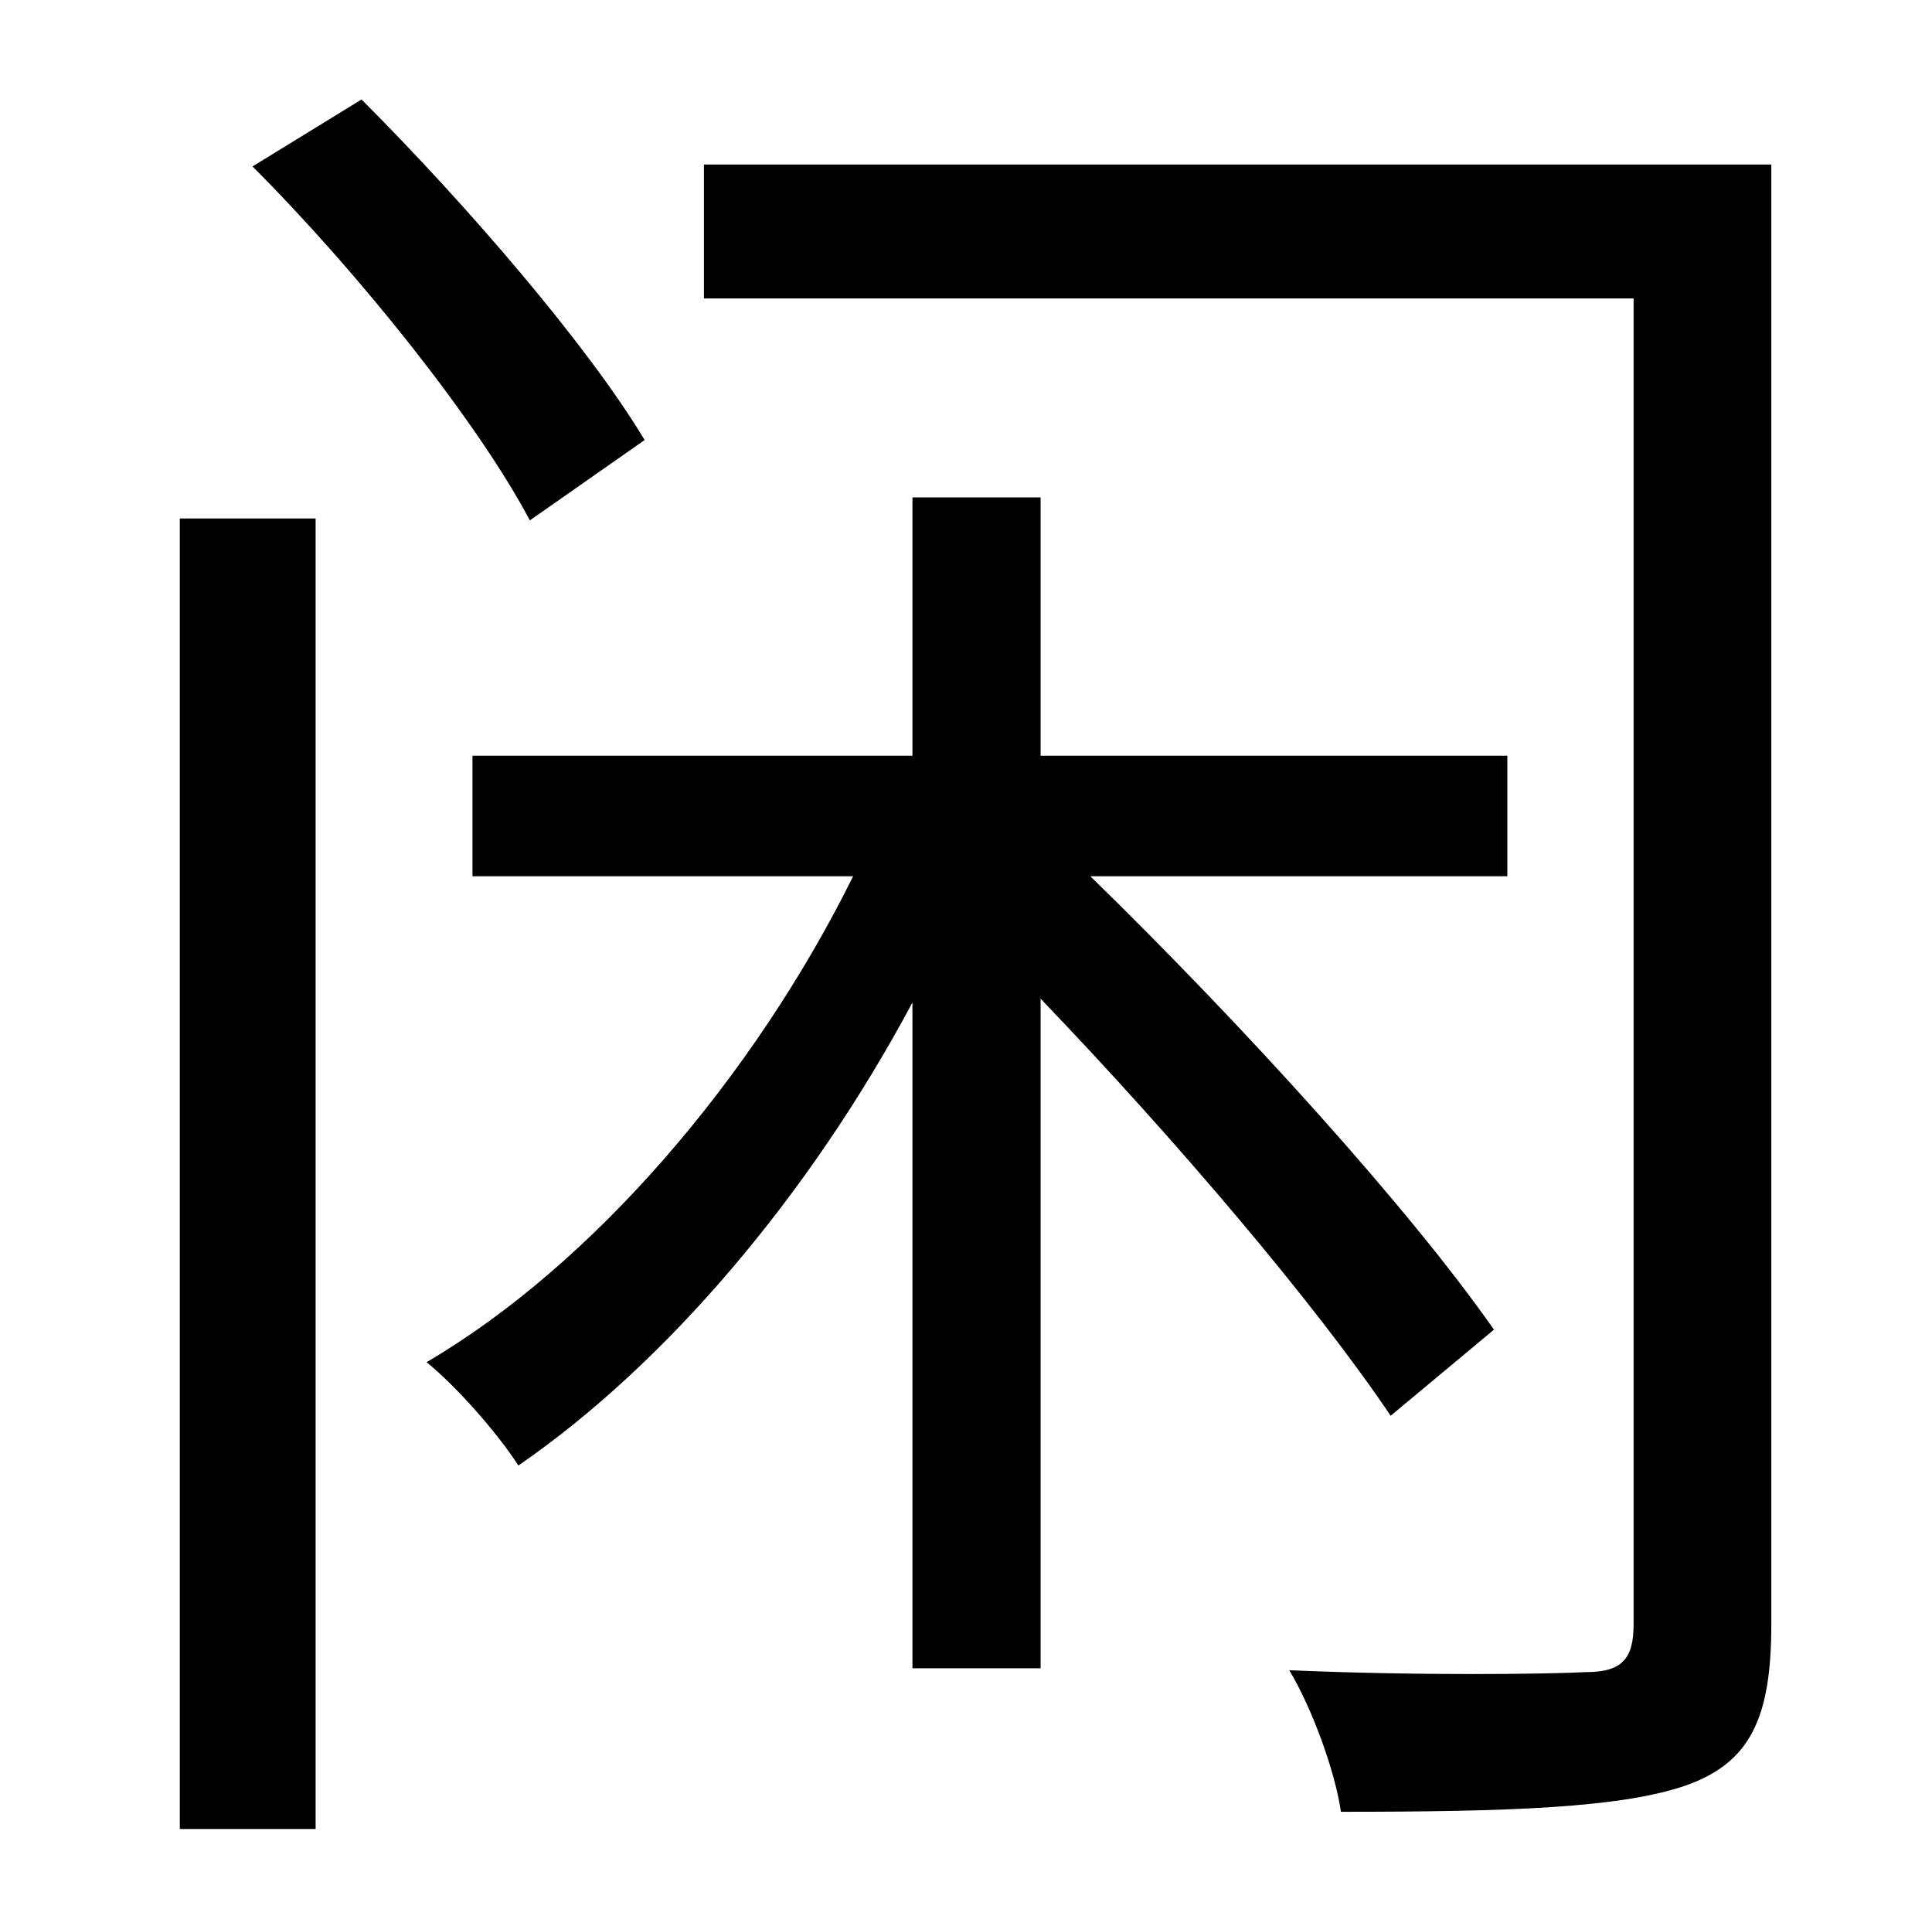 <?xml version="1.0" standalone="no"?>
<!DOCTYPE svg PUBLIC "-//W3C//DTD SVG 1.1//EN" "http://www.w3.org/Graphics/SVG/1.1/DTD/svg11.dtd" >
<svg xmlns="http://www.w3.org/2000/svg" xmlns:xlink="http://www.w3.org/1999/xlink" version="1.1" viewBox="-10 0 1010 1000">
   <path fill="currentColor"
d="M327 230l-60 42c-27 -51 -89 -129 -145 -185l57 -35c54 54 118 128 148 178zM84 956v-685h71v685h-71zM771 695l-54 45c-39 -58 -112 -144 -183 -218v350h-67v-348c-54 101 -129 189 -206 242c-11 -17 -32 -41 -48 -54c87 -51 171 -149 223 -254h-199v-63h230v-135h67
v135h244v63h-218c81 79 167 174 211 237zM916 86v763c0 49 -11 72 -44 84c-34 12 -93 14 -181 14c-3 -21 -15 -54 -27 -74c69 3 135 2 155 1c19 0 25 -7 25 -25v-693h-486v-70h558z" />
</svg>
